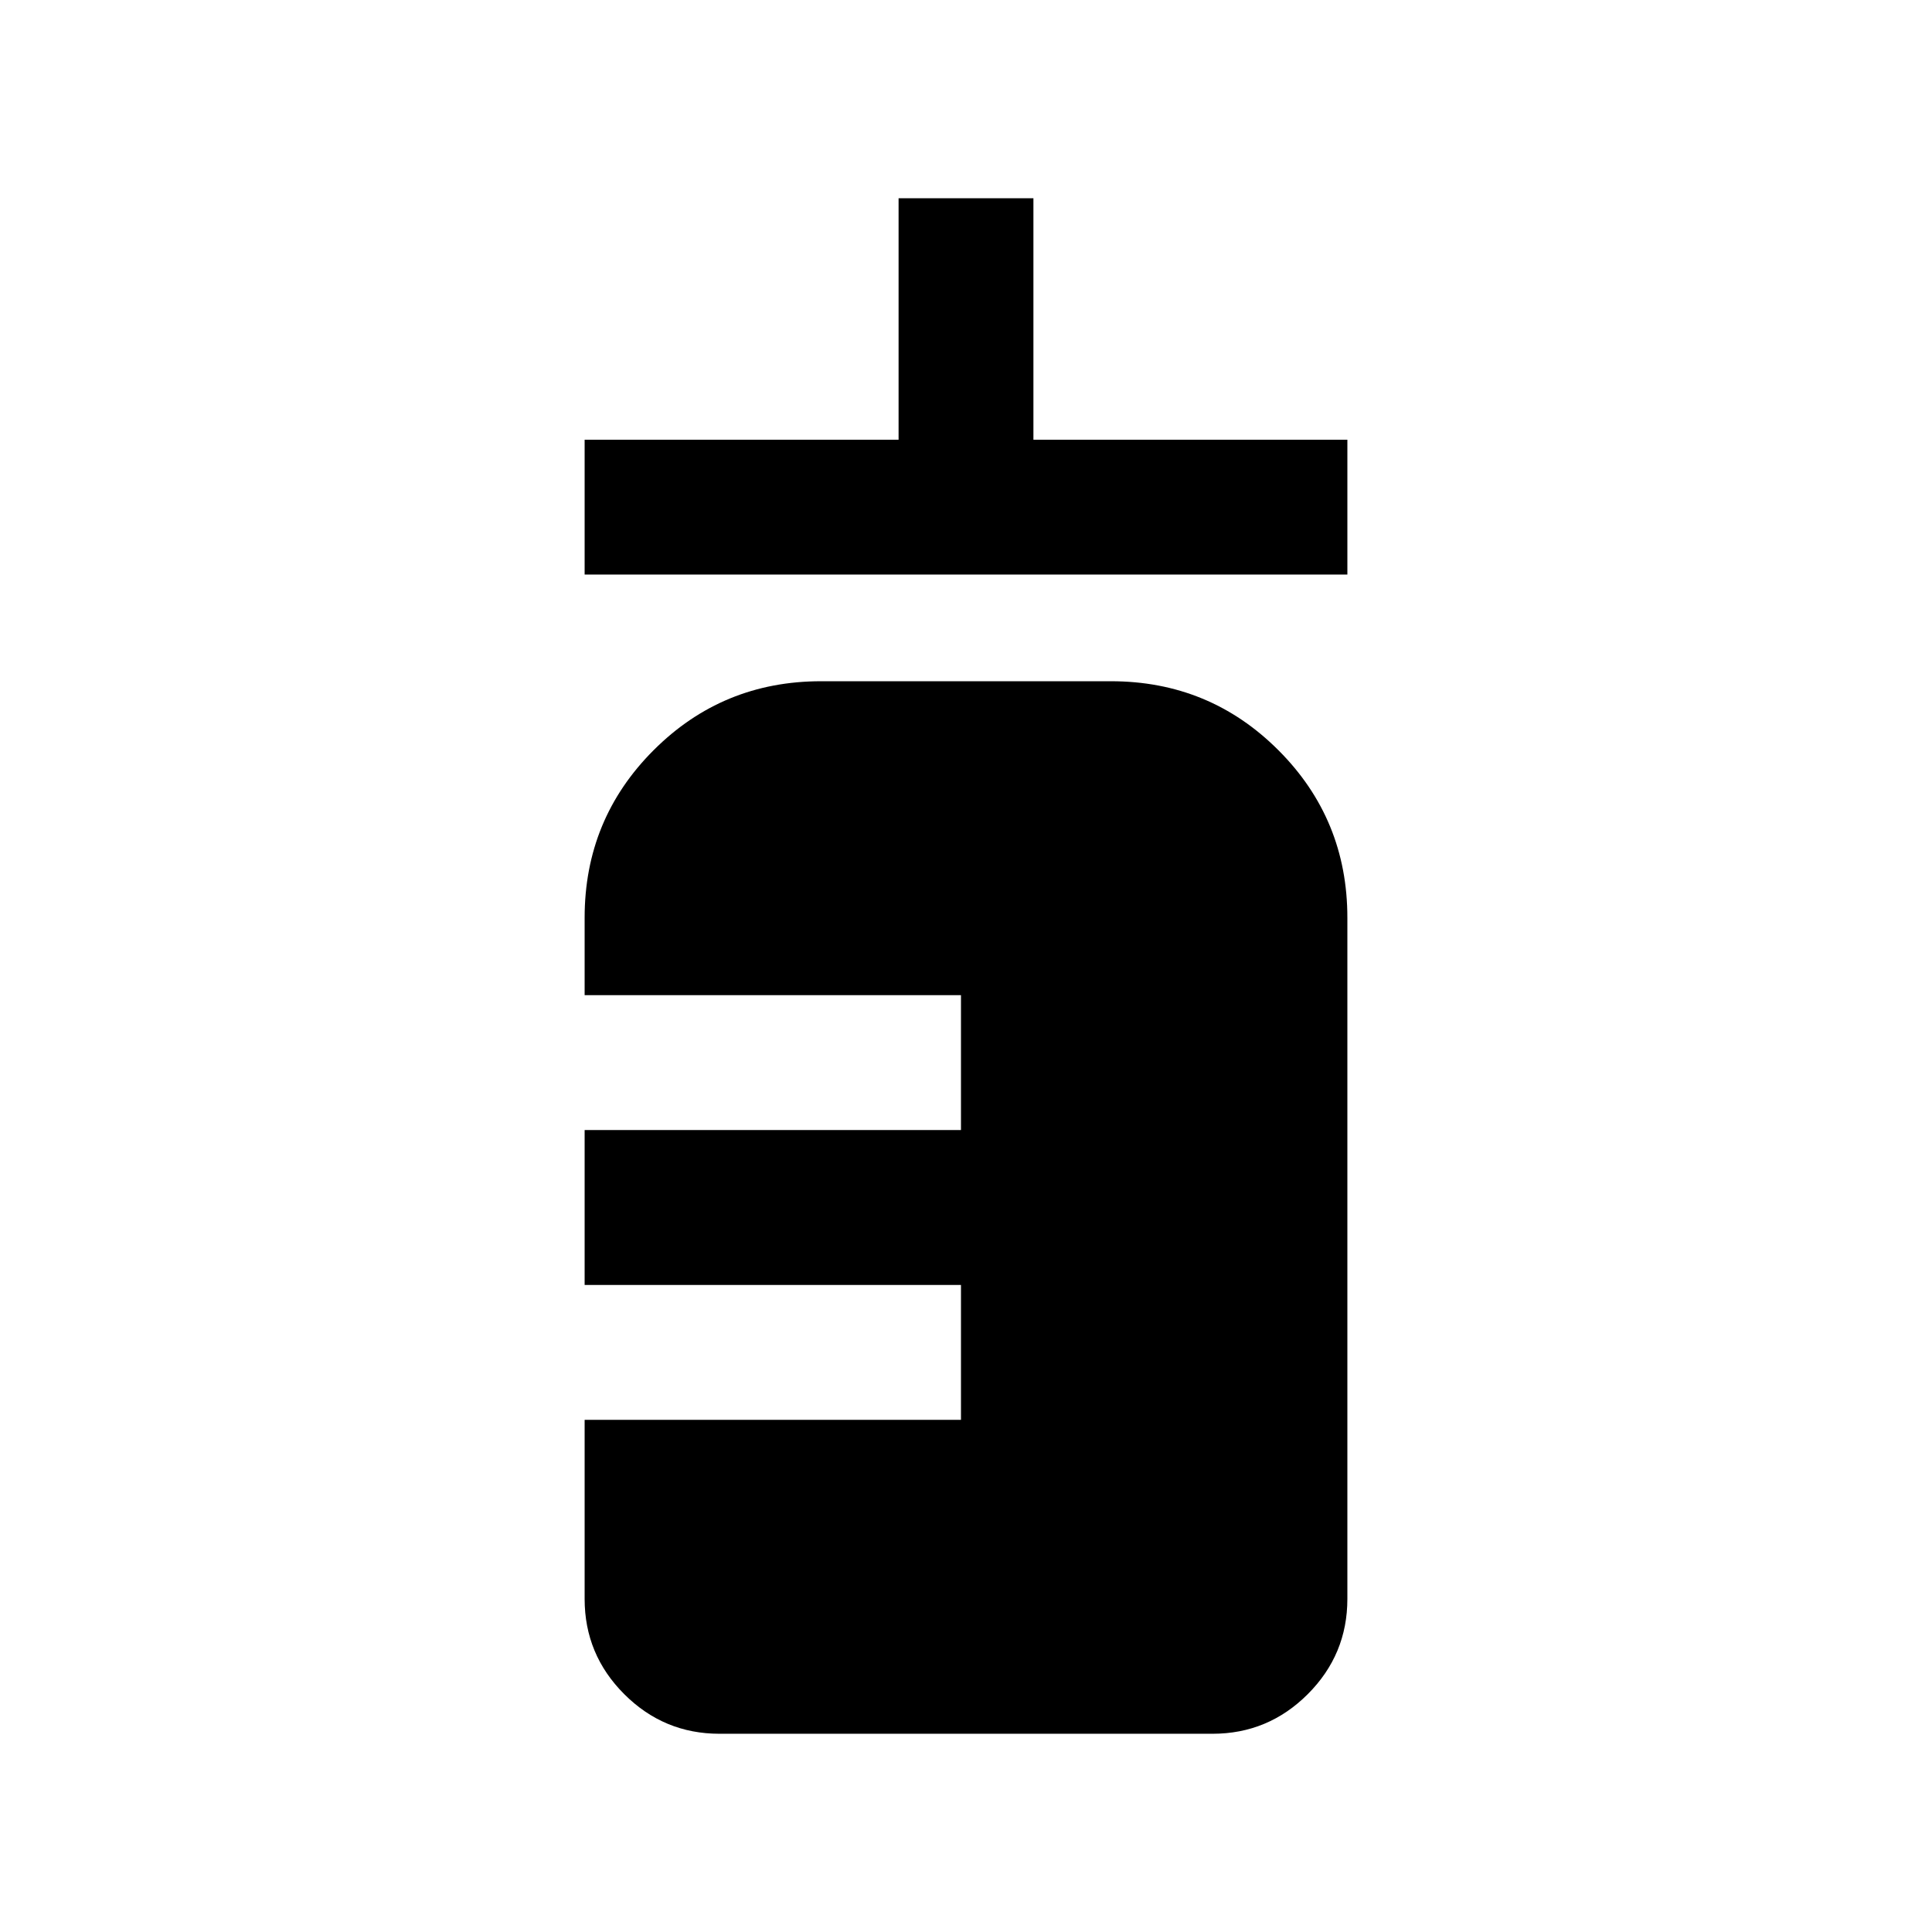 <svg xmlns="http://www.w3.org/2000/svg" height="20" viewBox="0 96 960 960" width="20"><path d="M290.5 381.5v-67h156v-120h67v120h156v67h-379Zm67 576q-27.638 0-47.319-19.681T290.5 890.5v-89h187v-67h-187v-77h187v-67h-187V552q0-48.958 34.271-83.229T408 434.5h144q48.958 0 83.229 34.271T669.5 552v338.5q0 27.638-19.681 47.319T602.5 957.5h-245Z"/></svg>